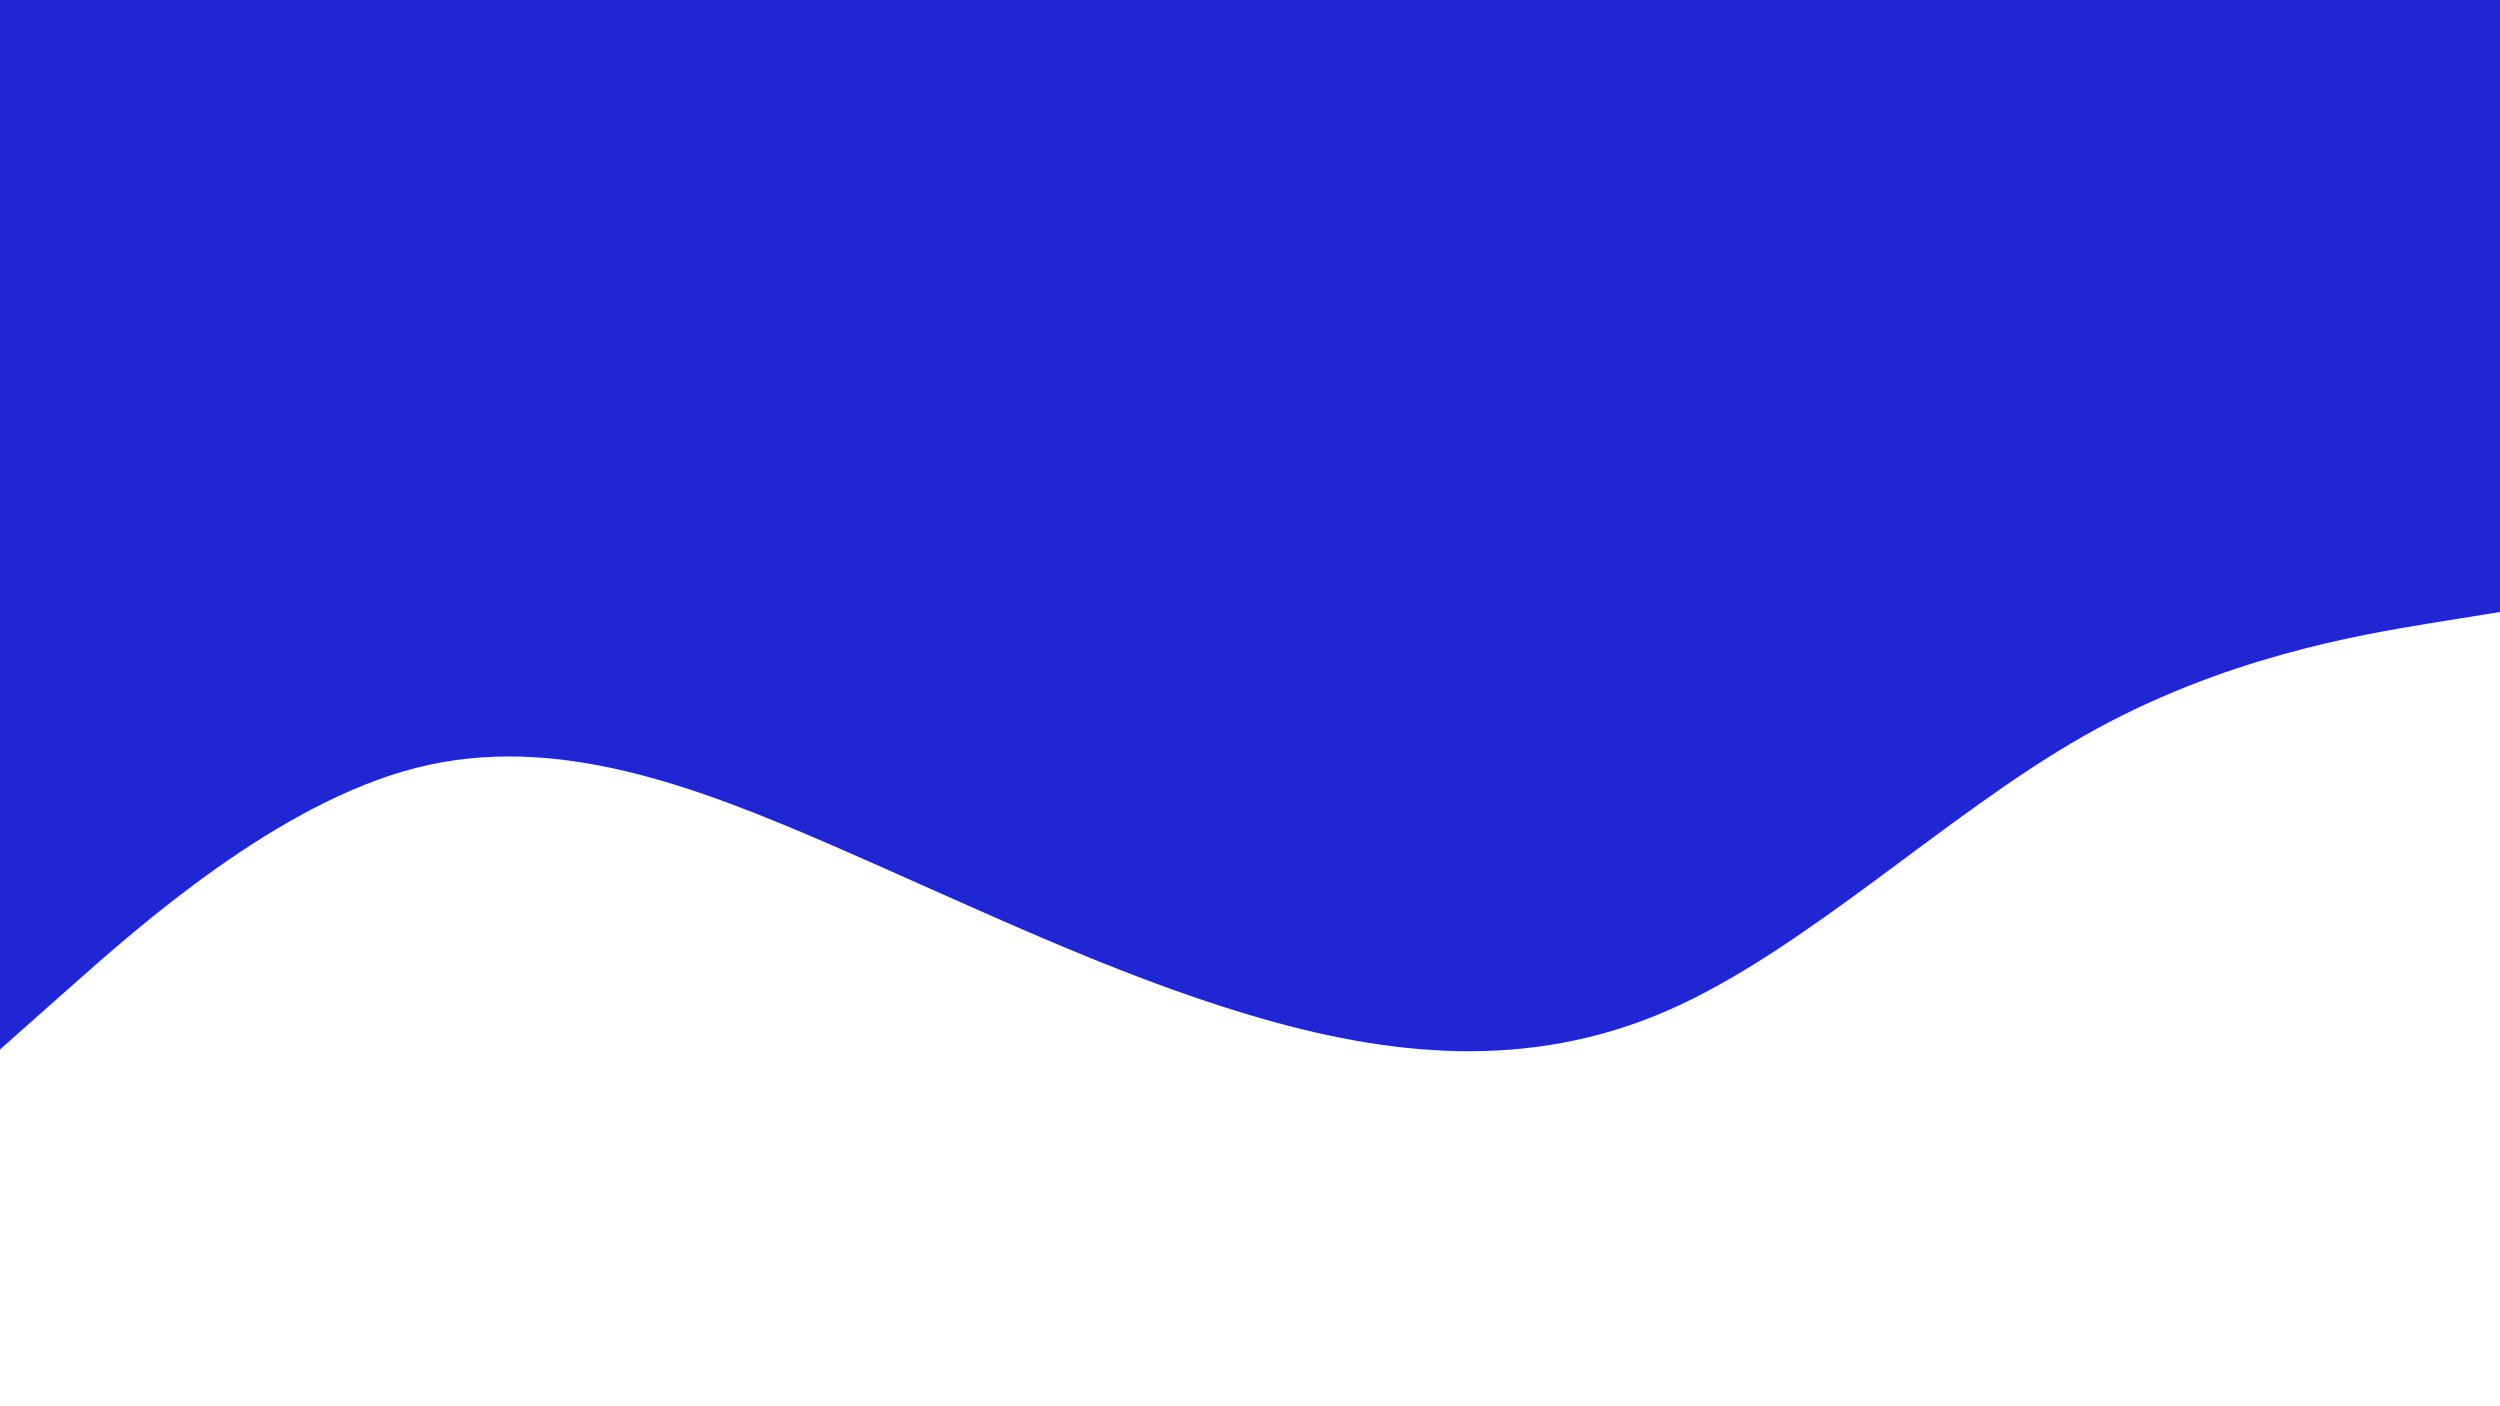 <svg id="visual" viewBox="0 0 960 540" width="960" height="540" xmlns="http://www.w3.org/2000/svg" xmlns:xlink="http://www.w3.org/1999/xlink" version="1.1"><rect x="0" y="0" width="960" height="540" fill="#2026d2"></rect><path d="M0 403L26.7 379.3C53.3 355.7 106.7 308.3 160 294.8C213.3 281.3 266.7 301.7 320 324.8C373.3 348 426.7 374 480 389.8C533.3 405.7 586.7 411.3 640 388.2C693.3 365 746.7 313 800 282.7C853.3 252.3 906.7 243.7 933.3 239.3L960 235L960 541L933.3 541C906.7 541 853.3 541 800 541C746.7 541 693.3 541 640 541C586.7 541 533.3 541 480 541C426.7 541 373.3 541 320 541C266.7 541 213.3 541 160 541C106.7 541 53.3 541 26.7 541L0 541Z" fill="#FFFFFF" stroke-linecap="round" stroke-linejoin="miter"></path></svg>